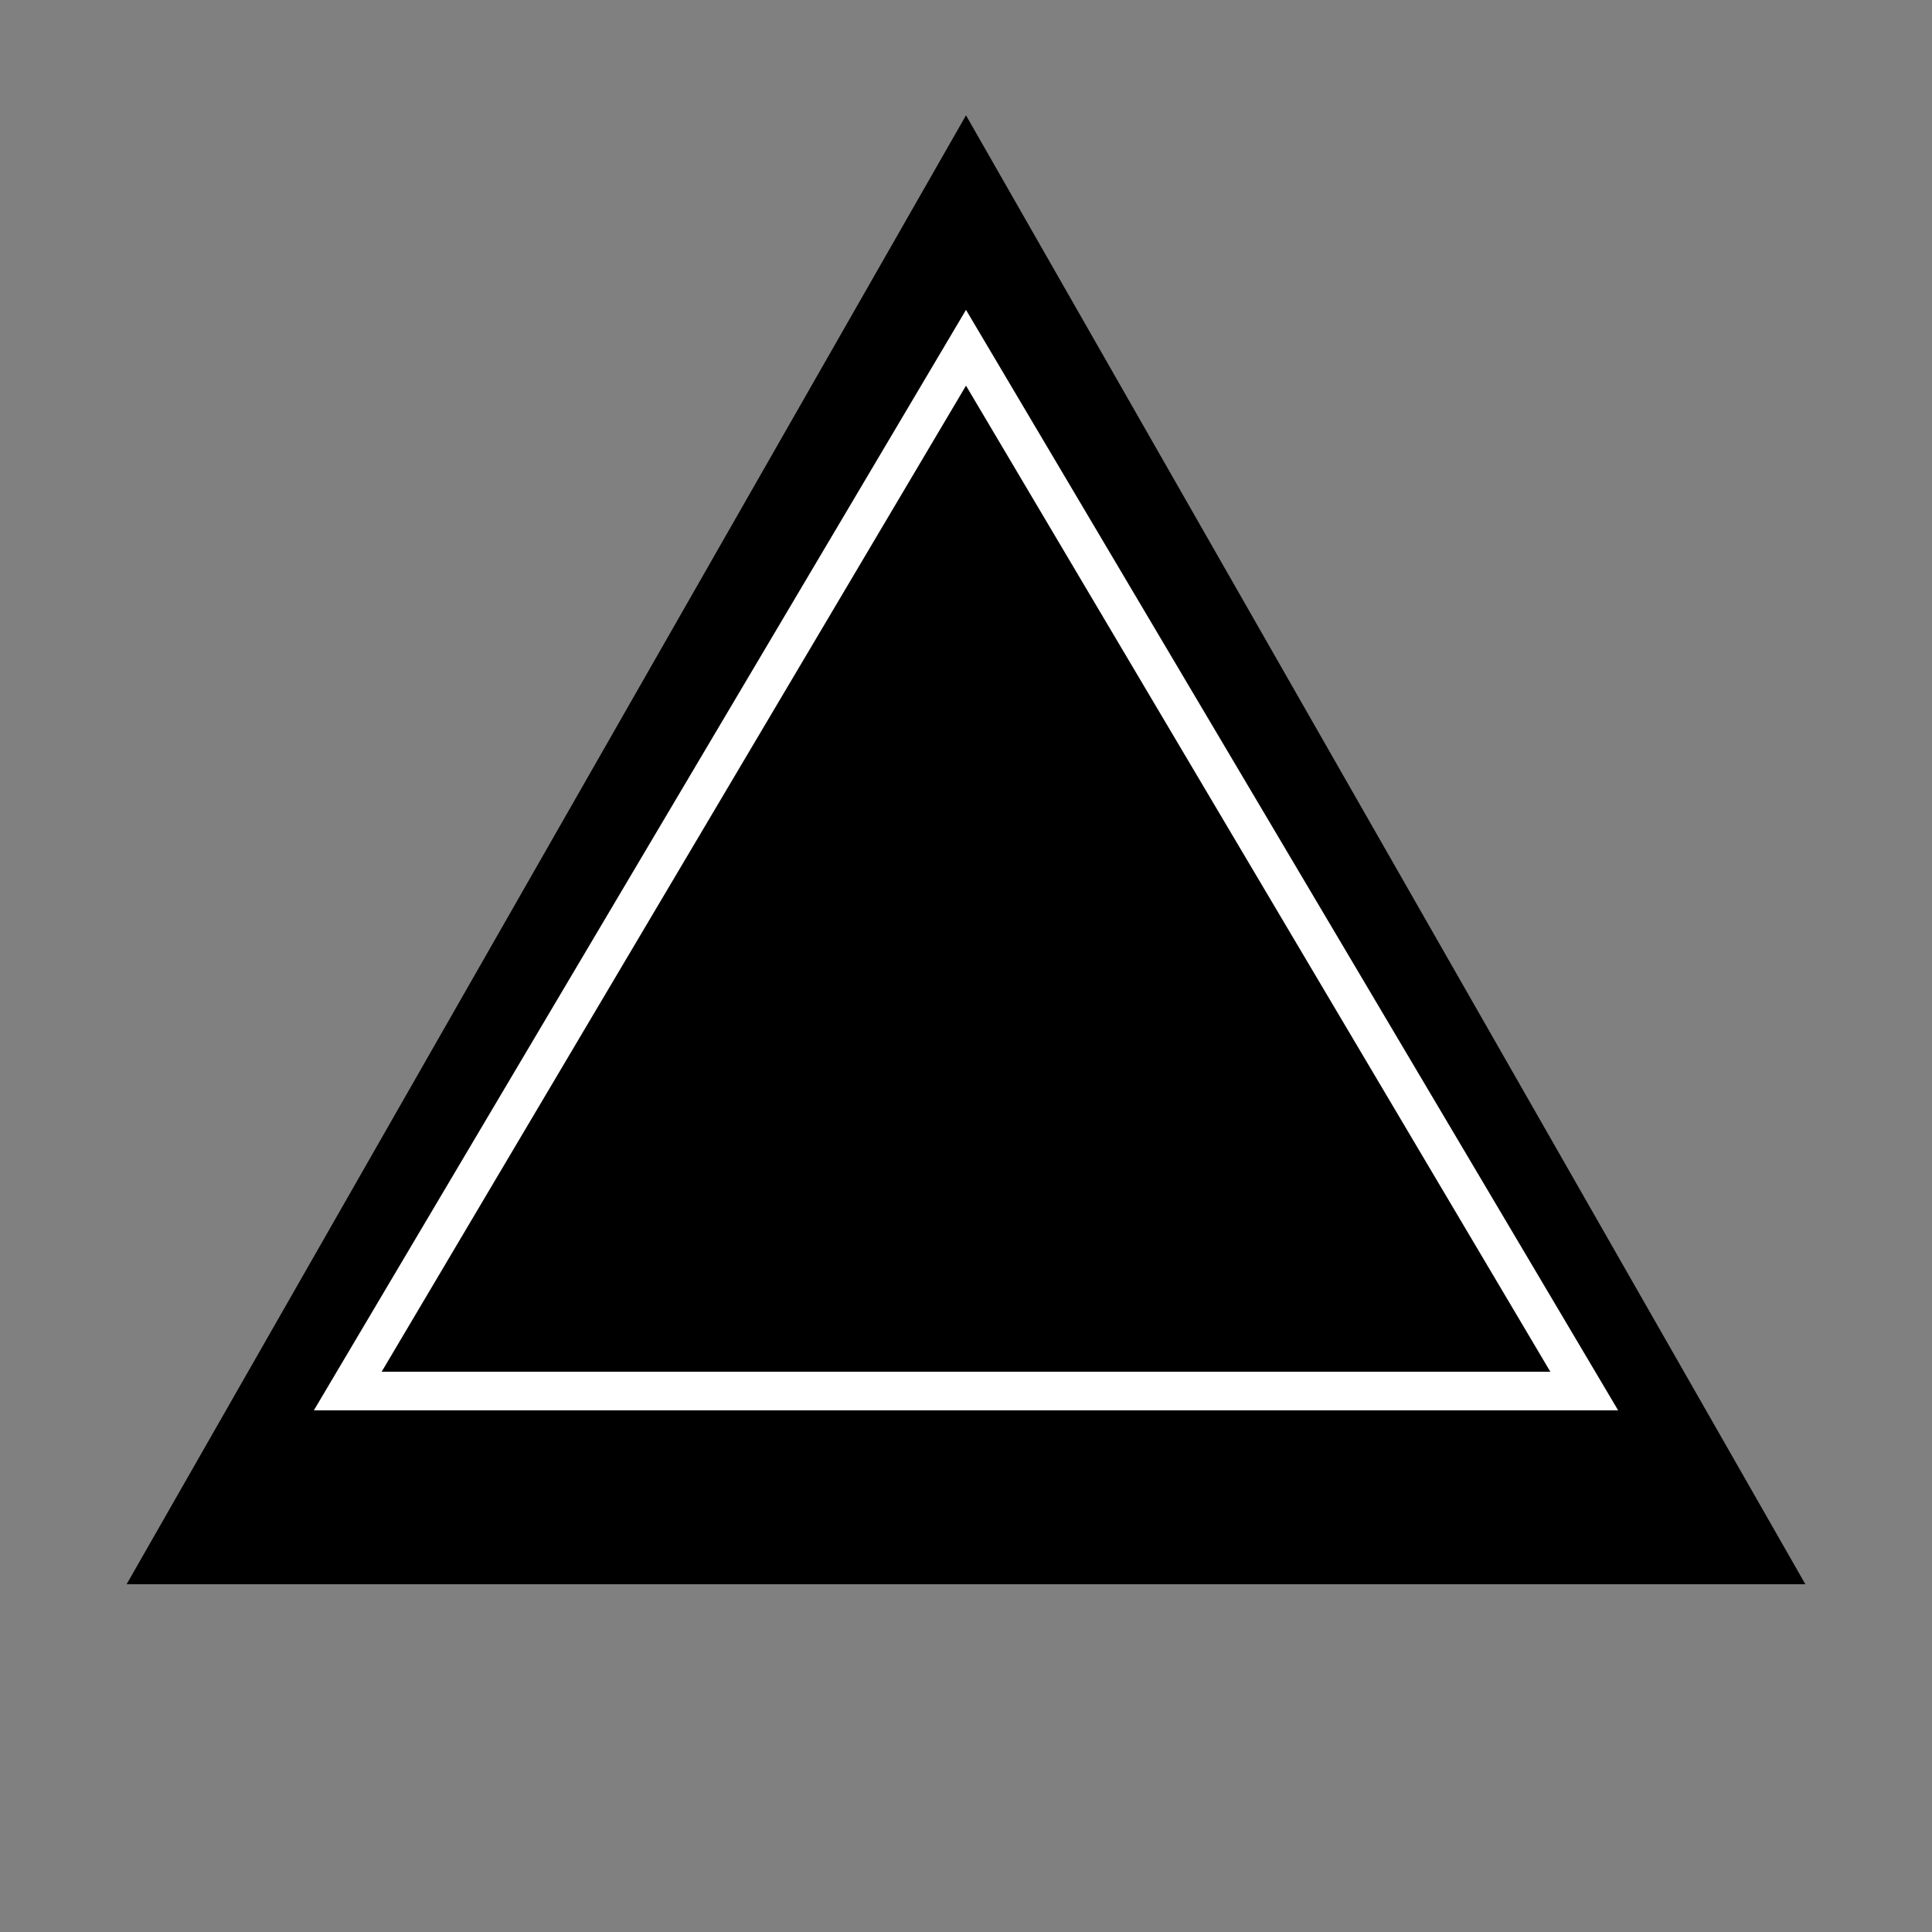 <svg width="100" height="100" viewBox="0 0 100 100" fill="none" xmlns="http://www.w3.org/2000/svg">
  <rect x="0" y="0" width="100" height="100" fill="#808080" stroke="none"/>
  <polygon points="50,10 90,80 10,80" fill="#000000" stroke="#000000" stroke-width="4"/>
  <polygon points="50,18 82,72 18,72" fill="none" stroke="#FFFFFF" stroke-width="2"/>
</svg>